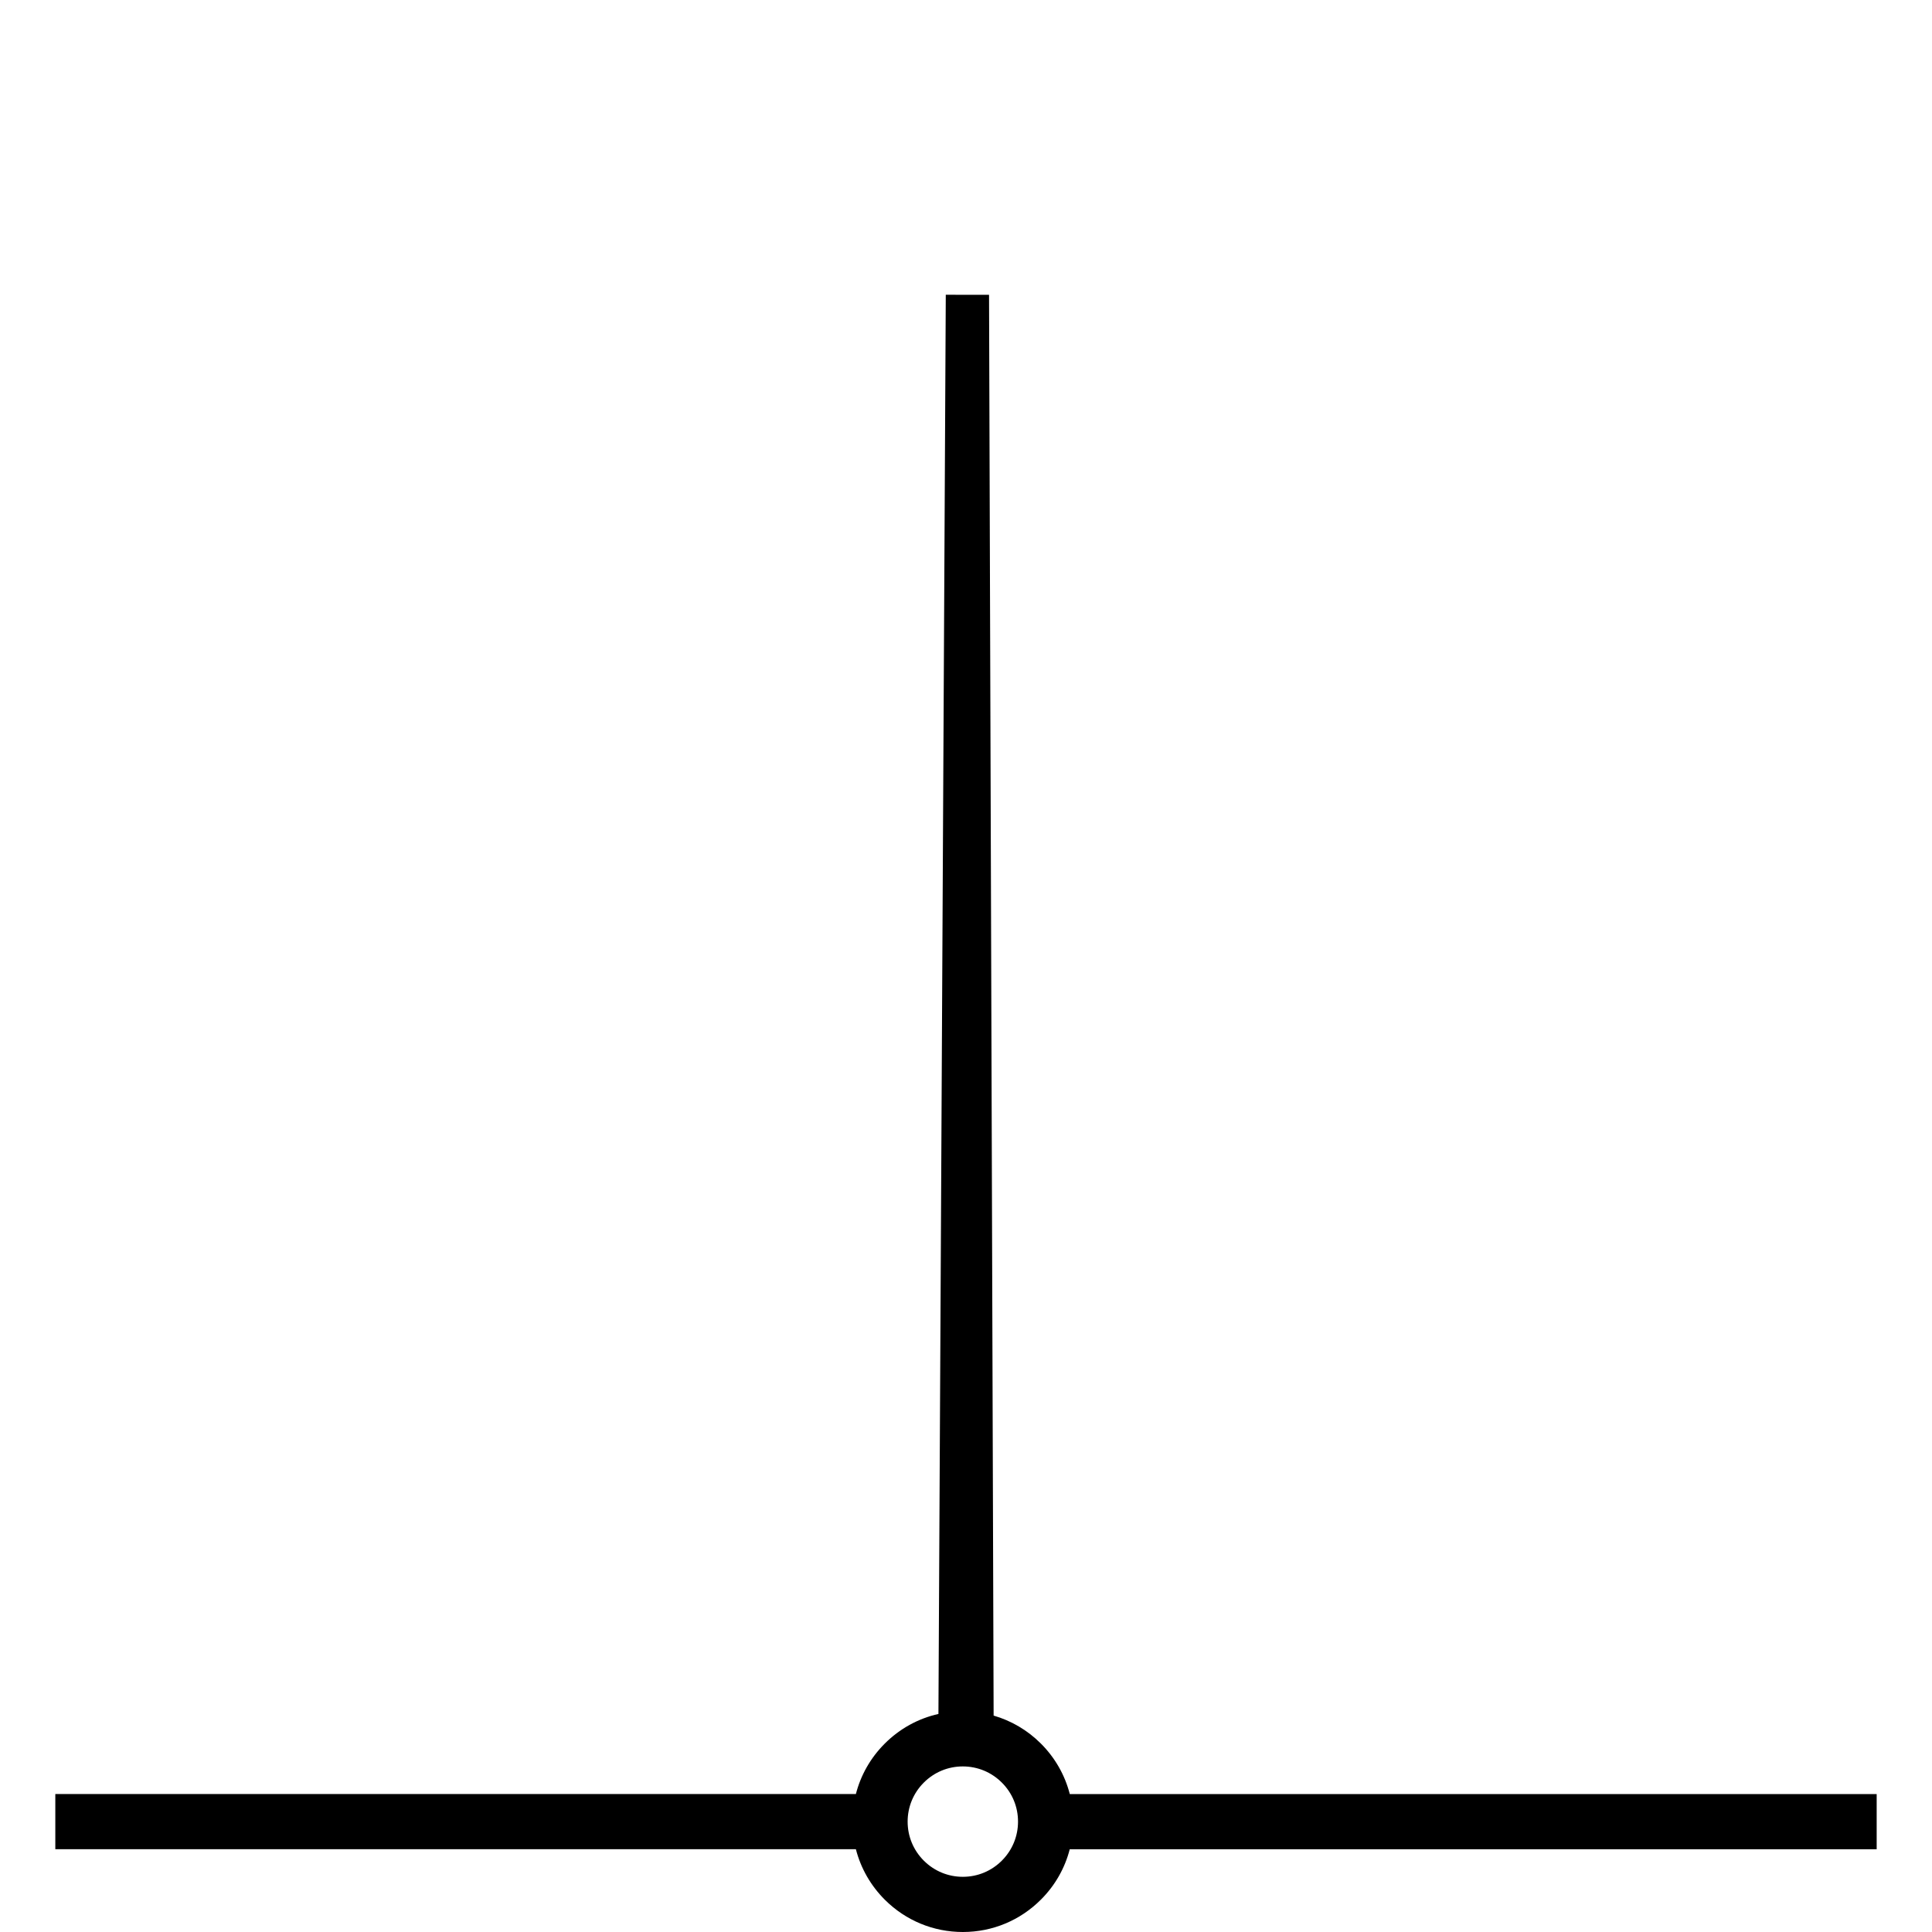 <?xml version="1.0" encoding="UTF-8" standalone="no"?>
<!-- Generator: Adobe Illustrator 19.1.0, SVG Export Plug-In . SVG Version: 6.00 Build 0)  -->

<svg
   xmlns:dc="http://purl.org/dc/elements/1.1/"
   xmlns:cc="http://creativecommons.org/ns#"
   xmlns:rdf="http://www.w3.org/1999/02/22-rdf-syntax-ns#"
   xmlns:svg="http://www.w3.org/2000/svg"
   xmlns="http://www.w3.org/2000/svg"
   xmlns:sodipodi="http://sodipodi.sourceforge.net/DTD/sodipodi-0.dtd"
   xmlns:inkscape="http://www.inkscape.org/namespaces/inkscape"
   version="1.1"
   id="Capa_1"
   x="0px"
   y="0px"
   viewBox="0 0 484.054 484.054"
   style="enable-background:new 0 0 484.054 484.054;"
   xml:space="preserve"
   sodipodi:docname="perpendicular.svg"
   inkscape:version="0.92.3 (d244b95, 2018-08-02)"><defs
   id="defs3829" /><sodipodi:namedview
   pagecolor="#ffffff"
   bordercolor="#666666"
   borderopacity="1"
   objecttolerance="10"
   gridtolerance="10"
   guidetolerance="10"
   inkscape:pageopacity="0"
   inkscape:pageshadow="2"
   inkscape:window-width="1871"
   inkscape:window-height="1025"
   id="namedview3827"
   showgrid="false"
   inkscape:zoom="1.2256124"
   inkscape:cx="457.63945"
   inkscape:cy="265.19349"
   inkscape:window-x="49"
   inkscape:window-y="27"
   inkscape:window-maximized="1"
   inkscape:current-layer="Capa_1" />
<g
   id="g3794">
	<path
   d="m 268.031,449.497 c -1.224,-4.77 -3.706,-9.133 -7.288,-12.701 -3.346,-3.324 -7.389,-5.688 -11.795,-6.962 L 247.8,73.867 236.961,73.85 235.12,429.423 c -5.073,1.14 -9.73,3.69 -13.483,7.463 -3.533,3.54 -5.981,7.869 -7.198,12.598 H 13.86 v 13.828 h 200.579 c 1.224,4.763 3.706,9.126 7.281,12.687 5.227,5.193 12.148,8.055 19.512,8.055 h 0.062 c 7.384,-0.014 14.326,-2.911 19.539,-8.152 3.526,-3.533 5.974,-7.862 7.184,-12.577 h 202.176 v -13.828 z m -12.971,6.956 c -0.014,3.658 -1.438,7.094 -4.031,9.701 -2.607,2.62 -6.071,4.065 -9.763,4.072 h -0.035 c -3.678,0 -7.142,-1.431 -9.756,-4.031 -2.627,-2.613 -4.072,-6.091 -4.072,-9.797 0,-3.685 1.432,-7.149 4.031,-9.756 2.607,-2.62 6.071,-4.065 9.763,-4.072 h 0.035 c 3.678,0 7.142,1.431 9.756,4.031 2.634,2.613 4.079,6.098 4.072,9.804 z"
   id="path3792"
   inkscape:connector-curvature="0"
   sodipodi:nodetypes="ccccccccccccscccccccccscsccsccc" />
</g>
<g
   id="g3796">
</g>
<g
   id="g3798">
</g>
<g
   id="g3800">
</g>
<g
   id="g3802">
</g>
<g
   id="g3804">
</g>
<g
   id="g3806">
</g>
<g
   id="g3808">
</g>
<g
   id="g3810">
</g>
<g
   id="g3812">
</g>
<g
   id="g3814">
</g>
<g
   id="g3816">
</g>
<g
   id="g3818">
</g>
<g
   id="g3820">
</g>
<g
   id="g3822">
</g>
<g
   id="g3824">
</g>
</svg>